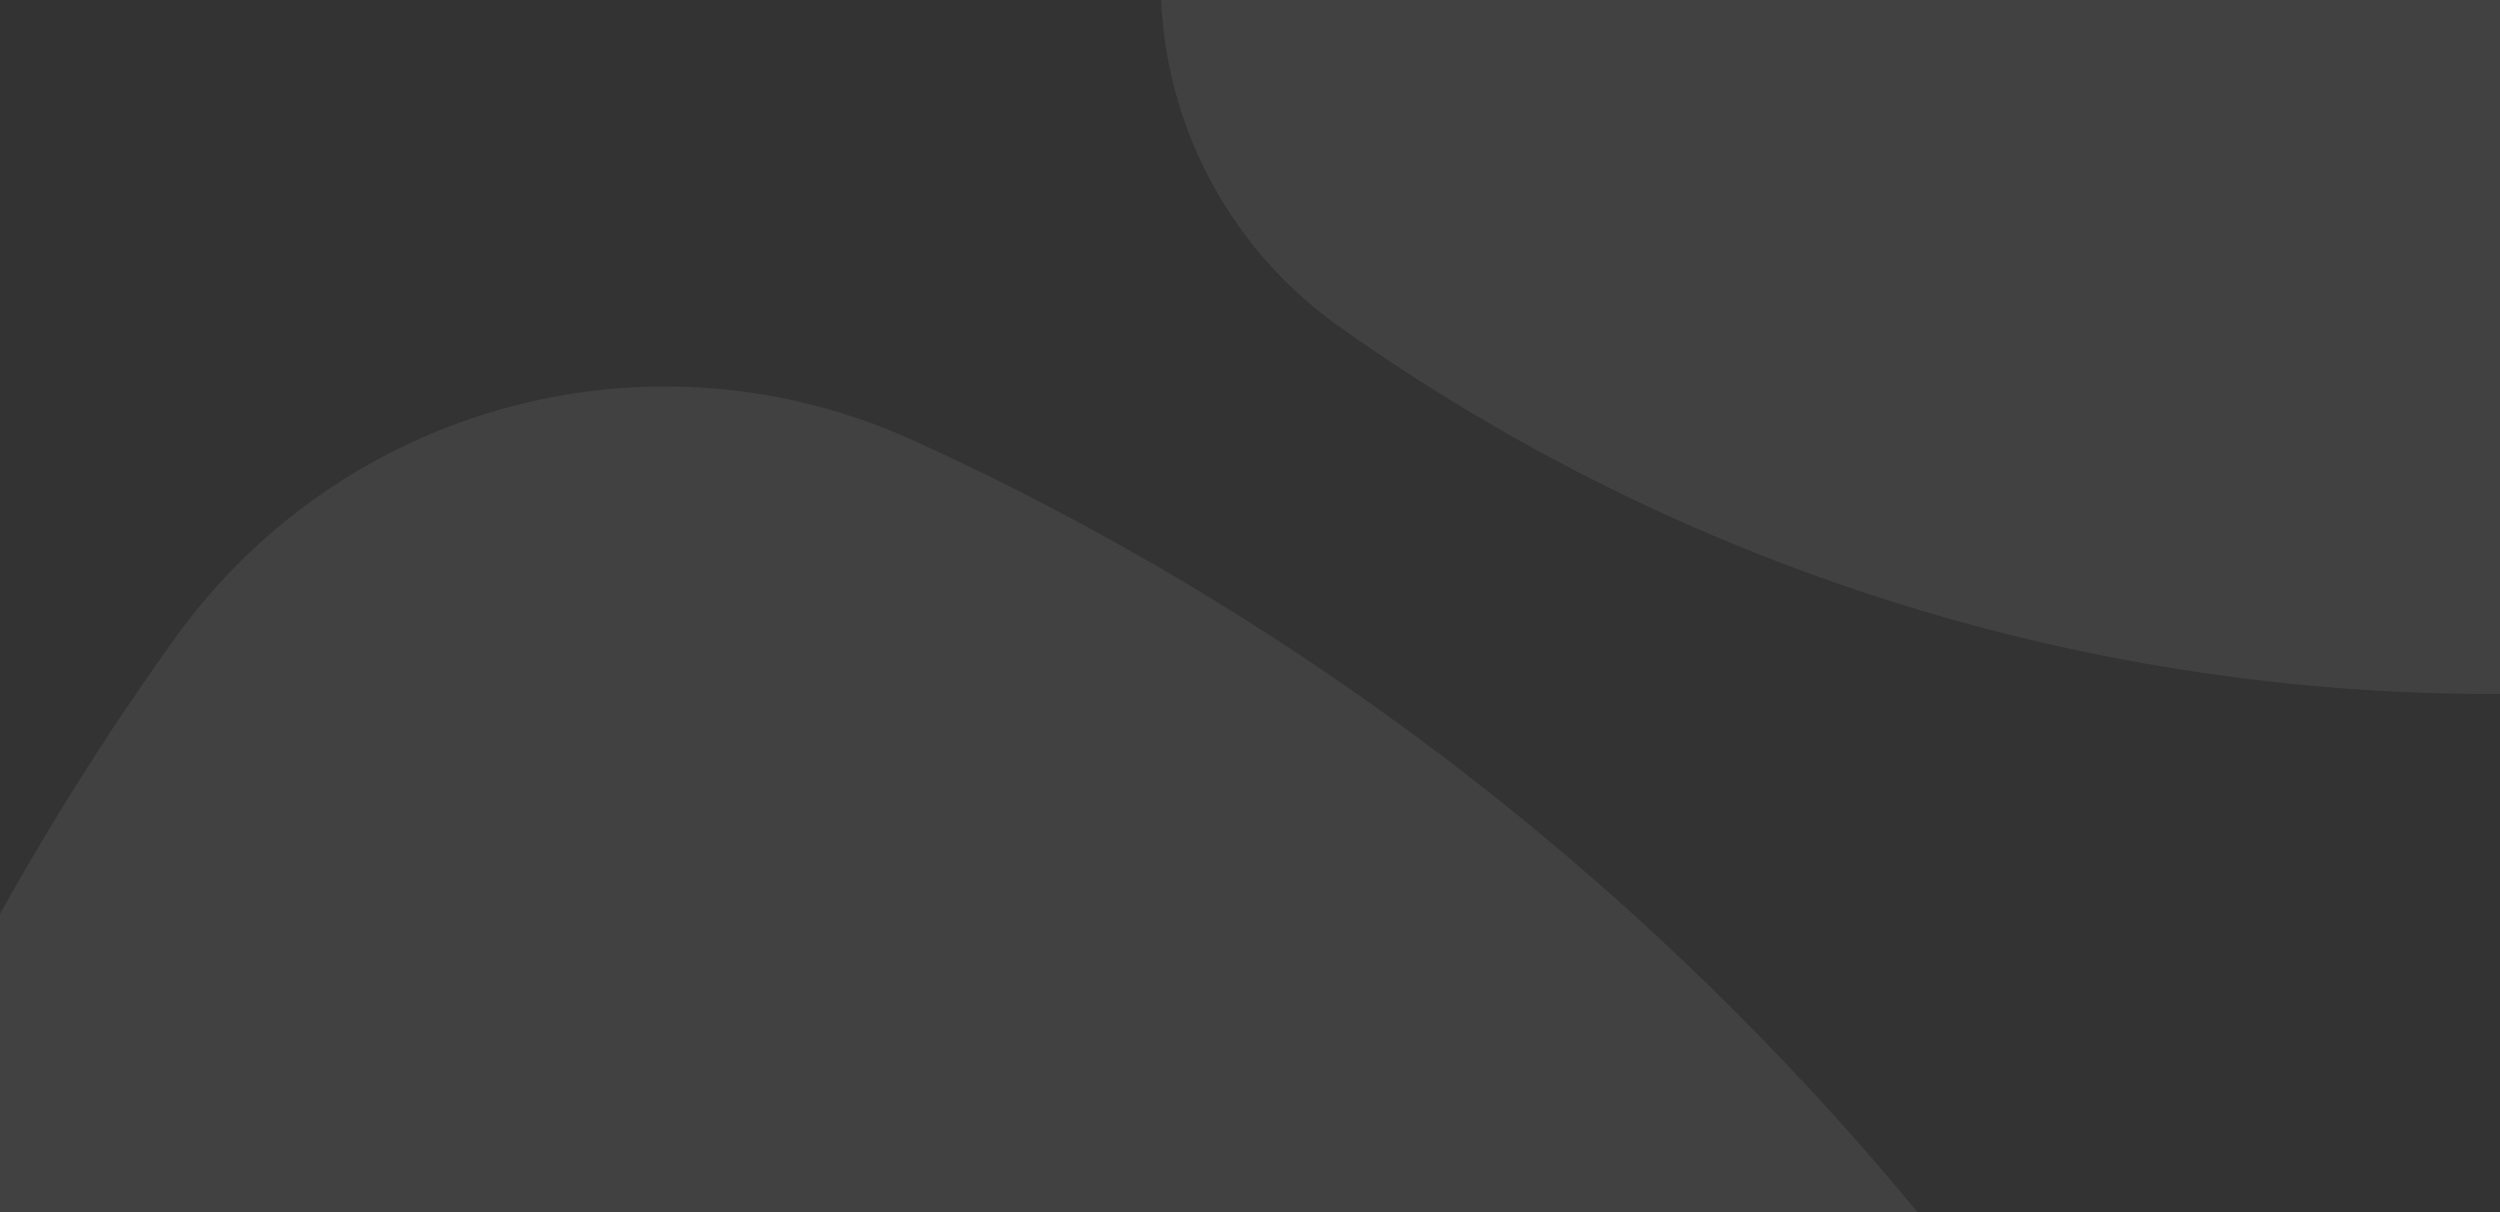 <svg width="1920" height="931" viewBox="0 0 1920 931" fill="none" xmlns="http://www.w3.org/2000/svg">
<rect x="0" y="0" width="1920" height="931" fill="#333333" stroke="none"/>
<path fill-rule="evenodd" clip-rule="evenodd" d="M150.799 2391.31C-69.723 2369.87 -243.487 2196.1 -264.929 1975.58C-314.993 1460.71 -181.824 930.384 134.258 490.311C263.45 310.439 500.741 246.68 702.299 338.604C930.71 442.774 1144.55 588.732 1332.34 776.513C1527.97 972.146 1678.21 1196.07 1783.09 1435.28C1871.45 1636.79 1805.88 1871.57 1626.54 1998.93C1188.36 2310.11 661.966 2441.01 150.799 2391.31Z" fill="white" fill-opacity="0.07"/>
<path fill-rule="evenodd" clip-rule="evenodd" d="M2062.73 525.82C2217.27 510.794 2339.04 389.02 2354.07 234.478C2389.16 -126.352 2295.83 -498.004 2074.32 -806.41C1983.78 -932.465 1817.48 -977.148 1676.23 -912.728C1516.16 -839.725 1366.3 -737.436 1234.7 -605.838C1097.6 -468.737 992.308 -311.812 918.804 -144.172C856.885 -2.954 902.836 161.583 1028.52 250.837C1335.6 468.916 1704.5 560.65 2062.73 525.82Z" fill="white" fill-opacity="0.07"/>
</svg>
